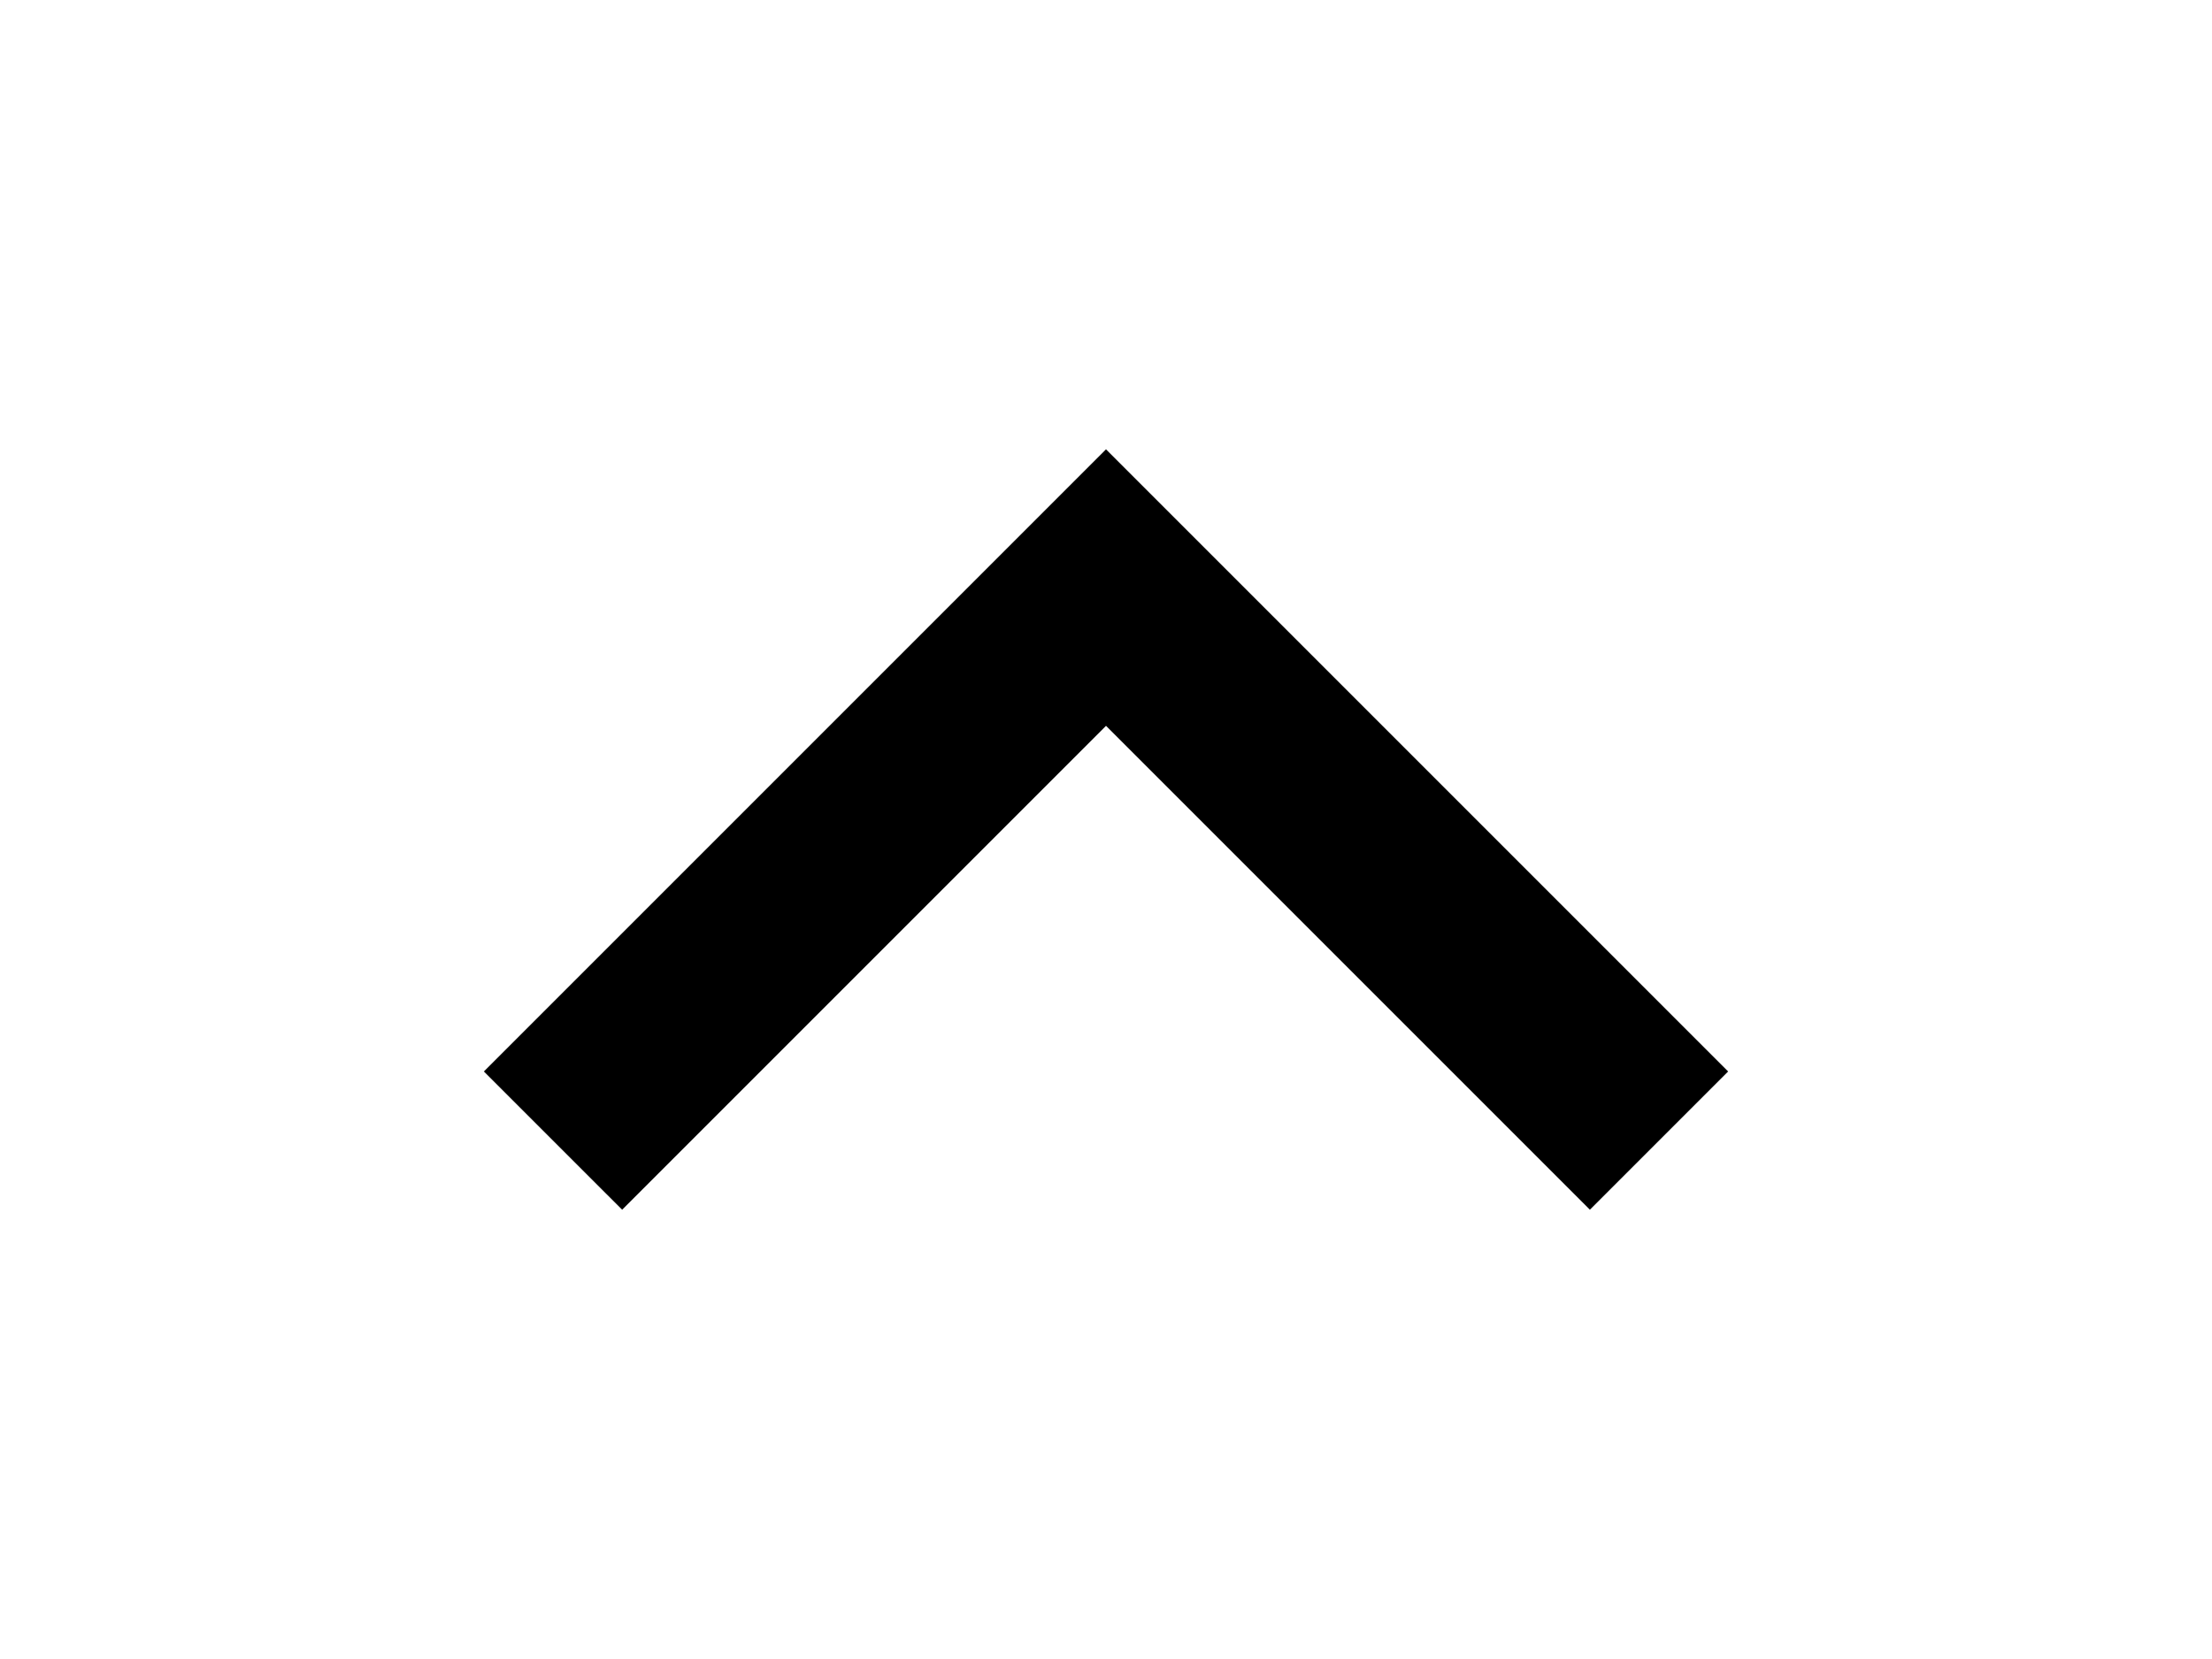 <?xml version="1.0" encoding="utf-8"?>
<!-- Generator: Adobe Illustrator 15.1.0, SVG Export Plug-In . SVG Version: 6.00 Build 0)  -->
<!DOCTYPE svg PUBLIC "-//W3C//DTD SVG 1.1//EN" "http://www.w3.org/Graphics/SVG/1.1/DTD/svg11.dtd">
<svg version="1.1" id="Layer_1" xmlns="http://www.w3.org/2000/svg" xmlns:xlink="http://www.w3.org/1999/xlink" x="0px" y="0px"
	 width="135.077px" height="101.308px" viewBox="0 0 135.077 101.308" enable-background="new 0 0 135.077 101.308"
	 xml:space="preserve">
<path d="M37.991,73.871l-8.442-8.441l37.99-37.991l37.99,37.991l-8.441,8.441L67.539,44.323L37.991,73.871z"/>
</svg>
